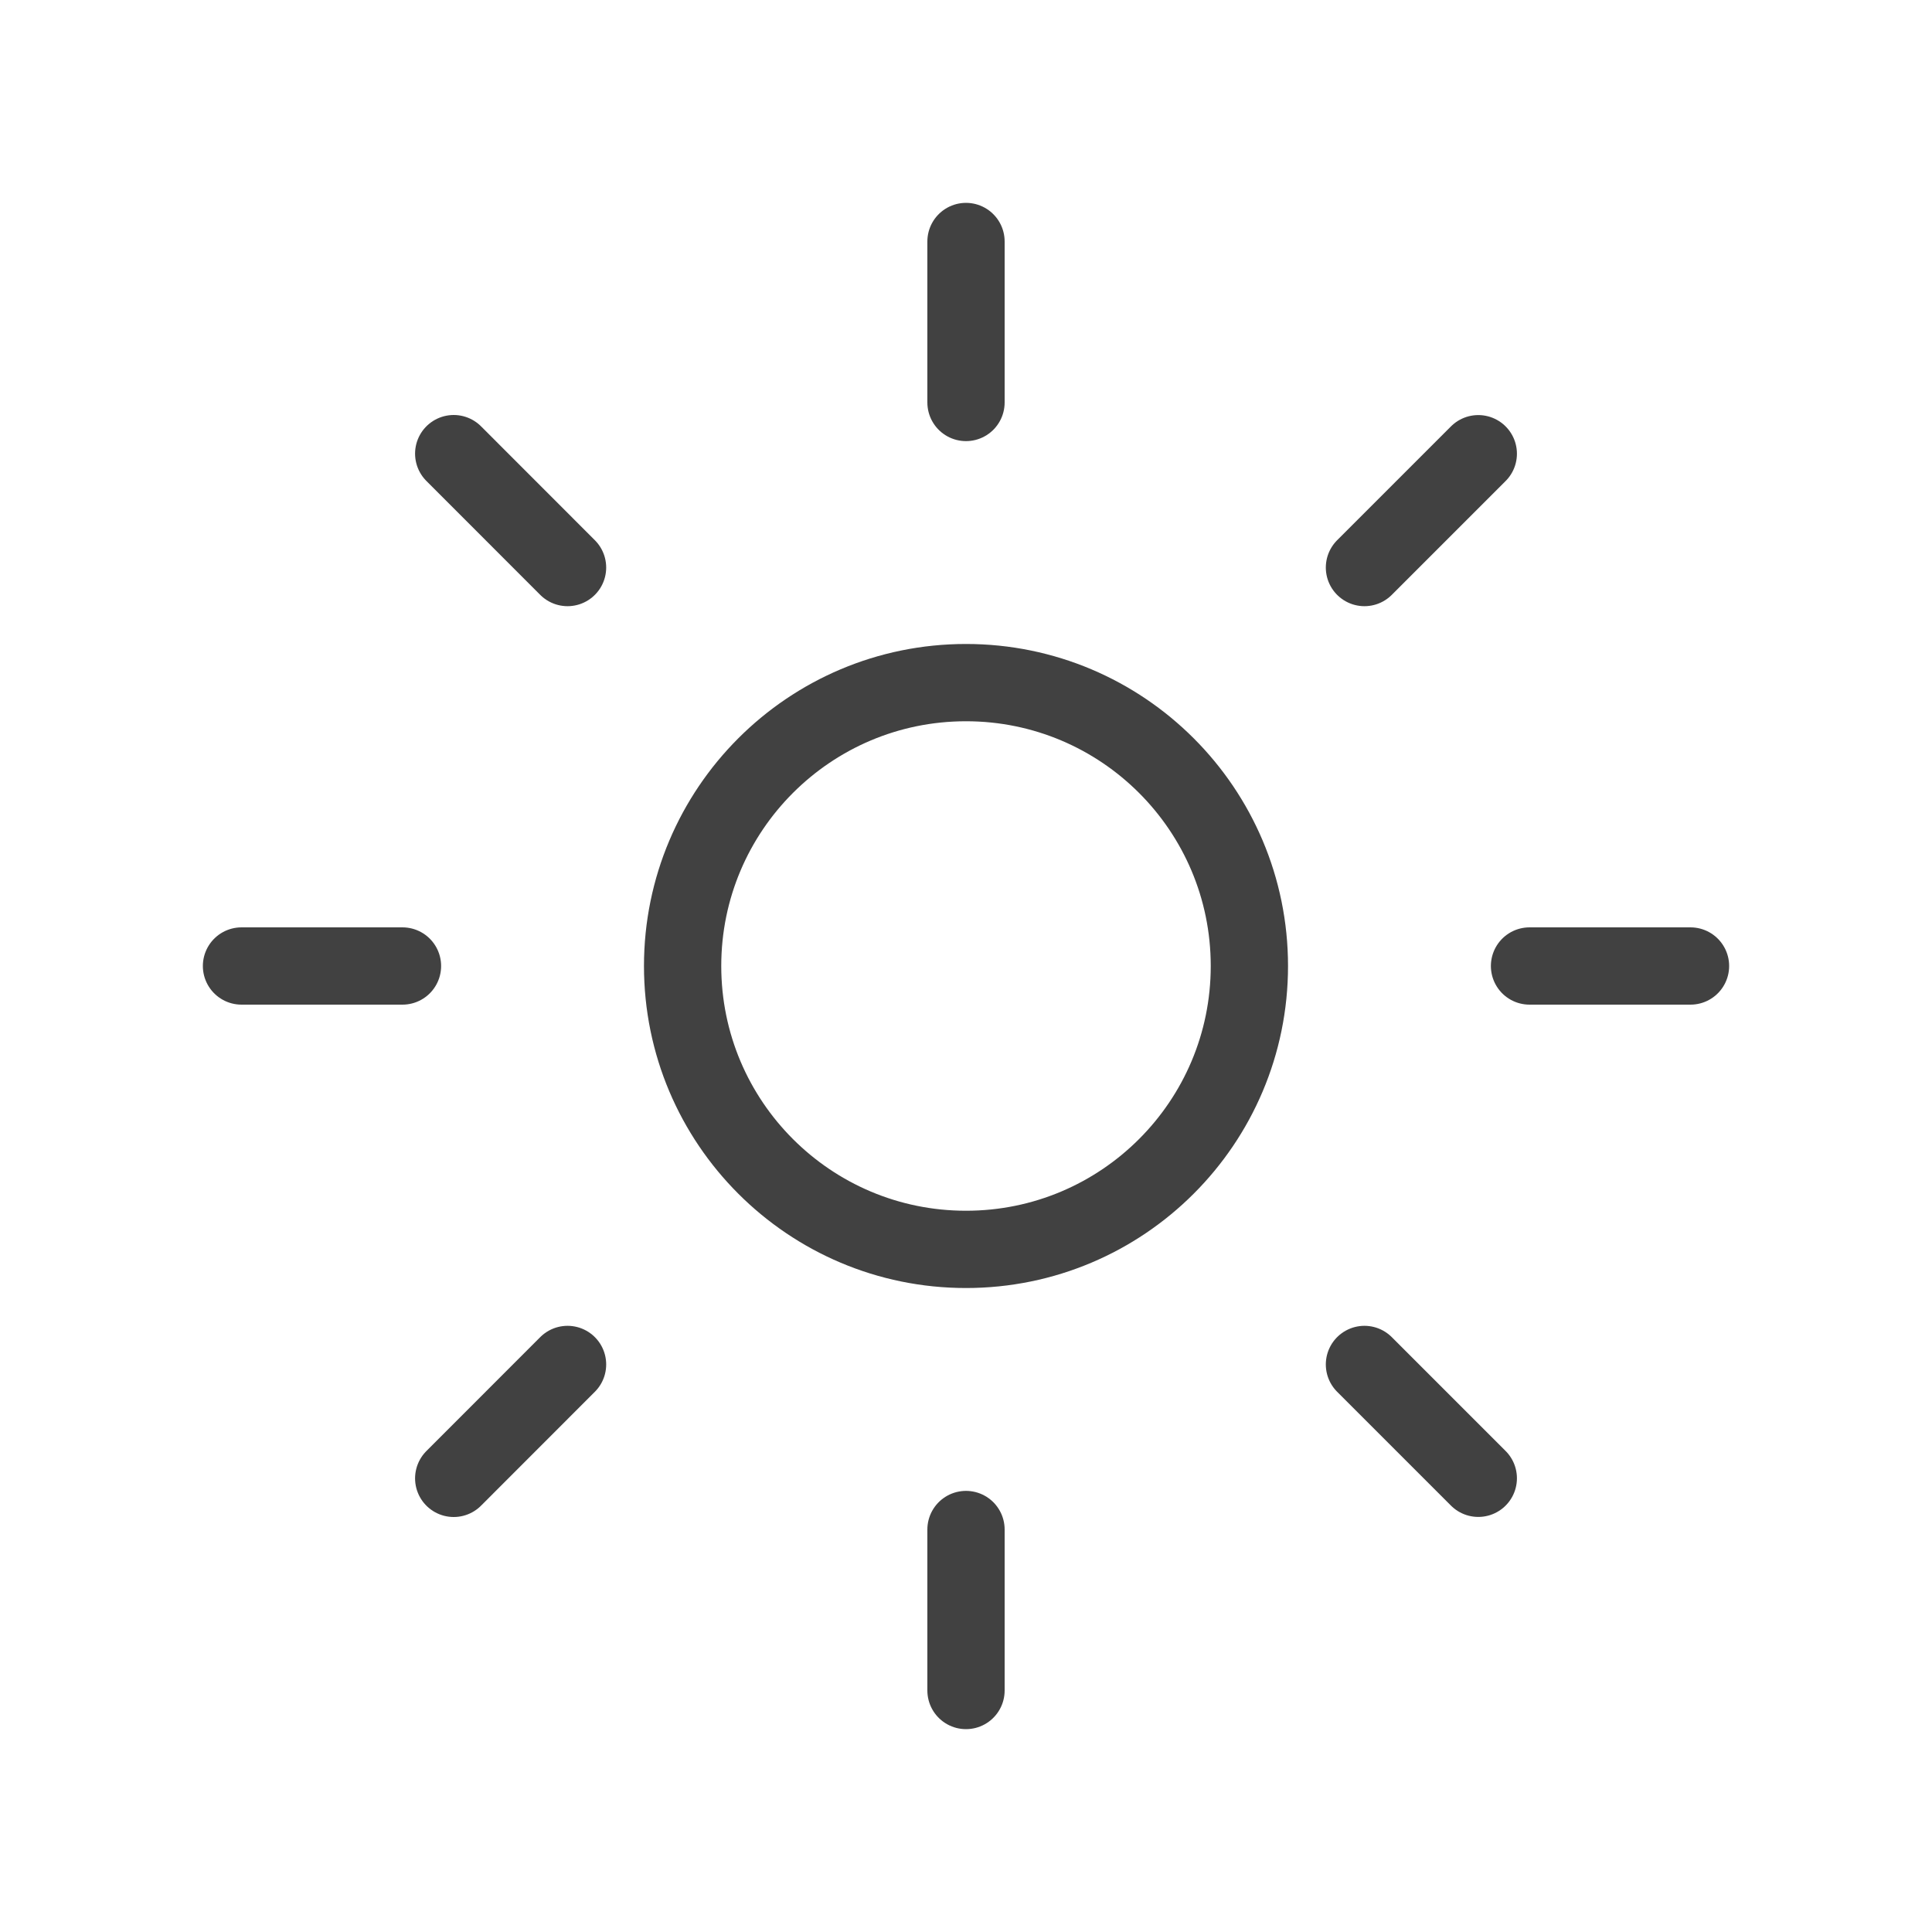 <svg width="25" height="25" viewBox="0 0 25 25" fill="none" xmlns="http://www.w3.org/2000/svg">
    <circle cx="12.5" cy="12.5" r="3.667" stroke="#414141" />
    <path d="M12.5 5.208V3.125" stroke="#414141" stroke-linecap="round" />
    <path d="M12.5 21.875V19.792" stroke="#414141" stroke-linecap="round" />
    <path d="M17.656 7.344L19.129 5.871" stroke="#414141" stroke-linecap="round" />
    <path d="M5.871 19.13L7.344 17.656" stroke="#414141" stroke-linecap="round" />
    <path d="M19.792 12.5L21.875 12.5" stroke="#414141" stroke-linecap="round" />
    <path d="M3.125 12.5L5.208 12.5" stroke="#414141" stroke-linecap="round" />
    <path d="M17.656 17.656L19.129 19.129" stroke="#414141" stroke-linecap="round" />
    <path d="M5.871 5.87L7.344 7.344" stroke="#414141" stroke-linecap="round" />
</svg>